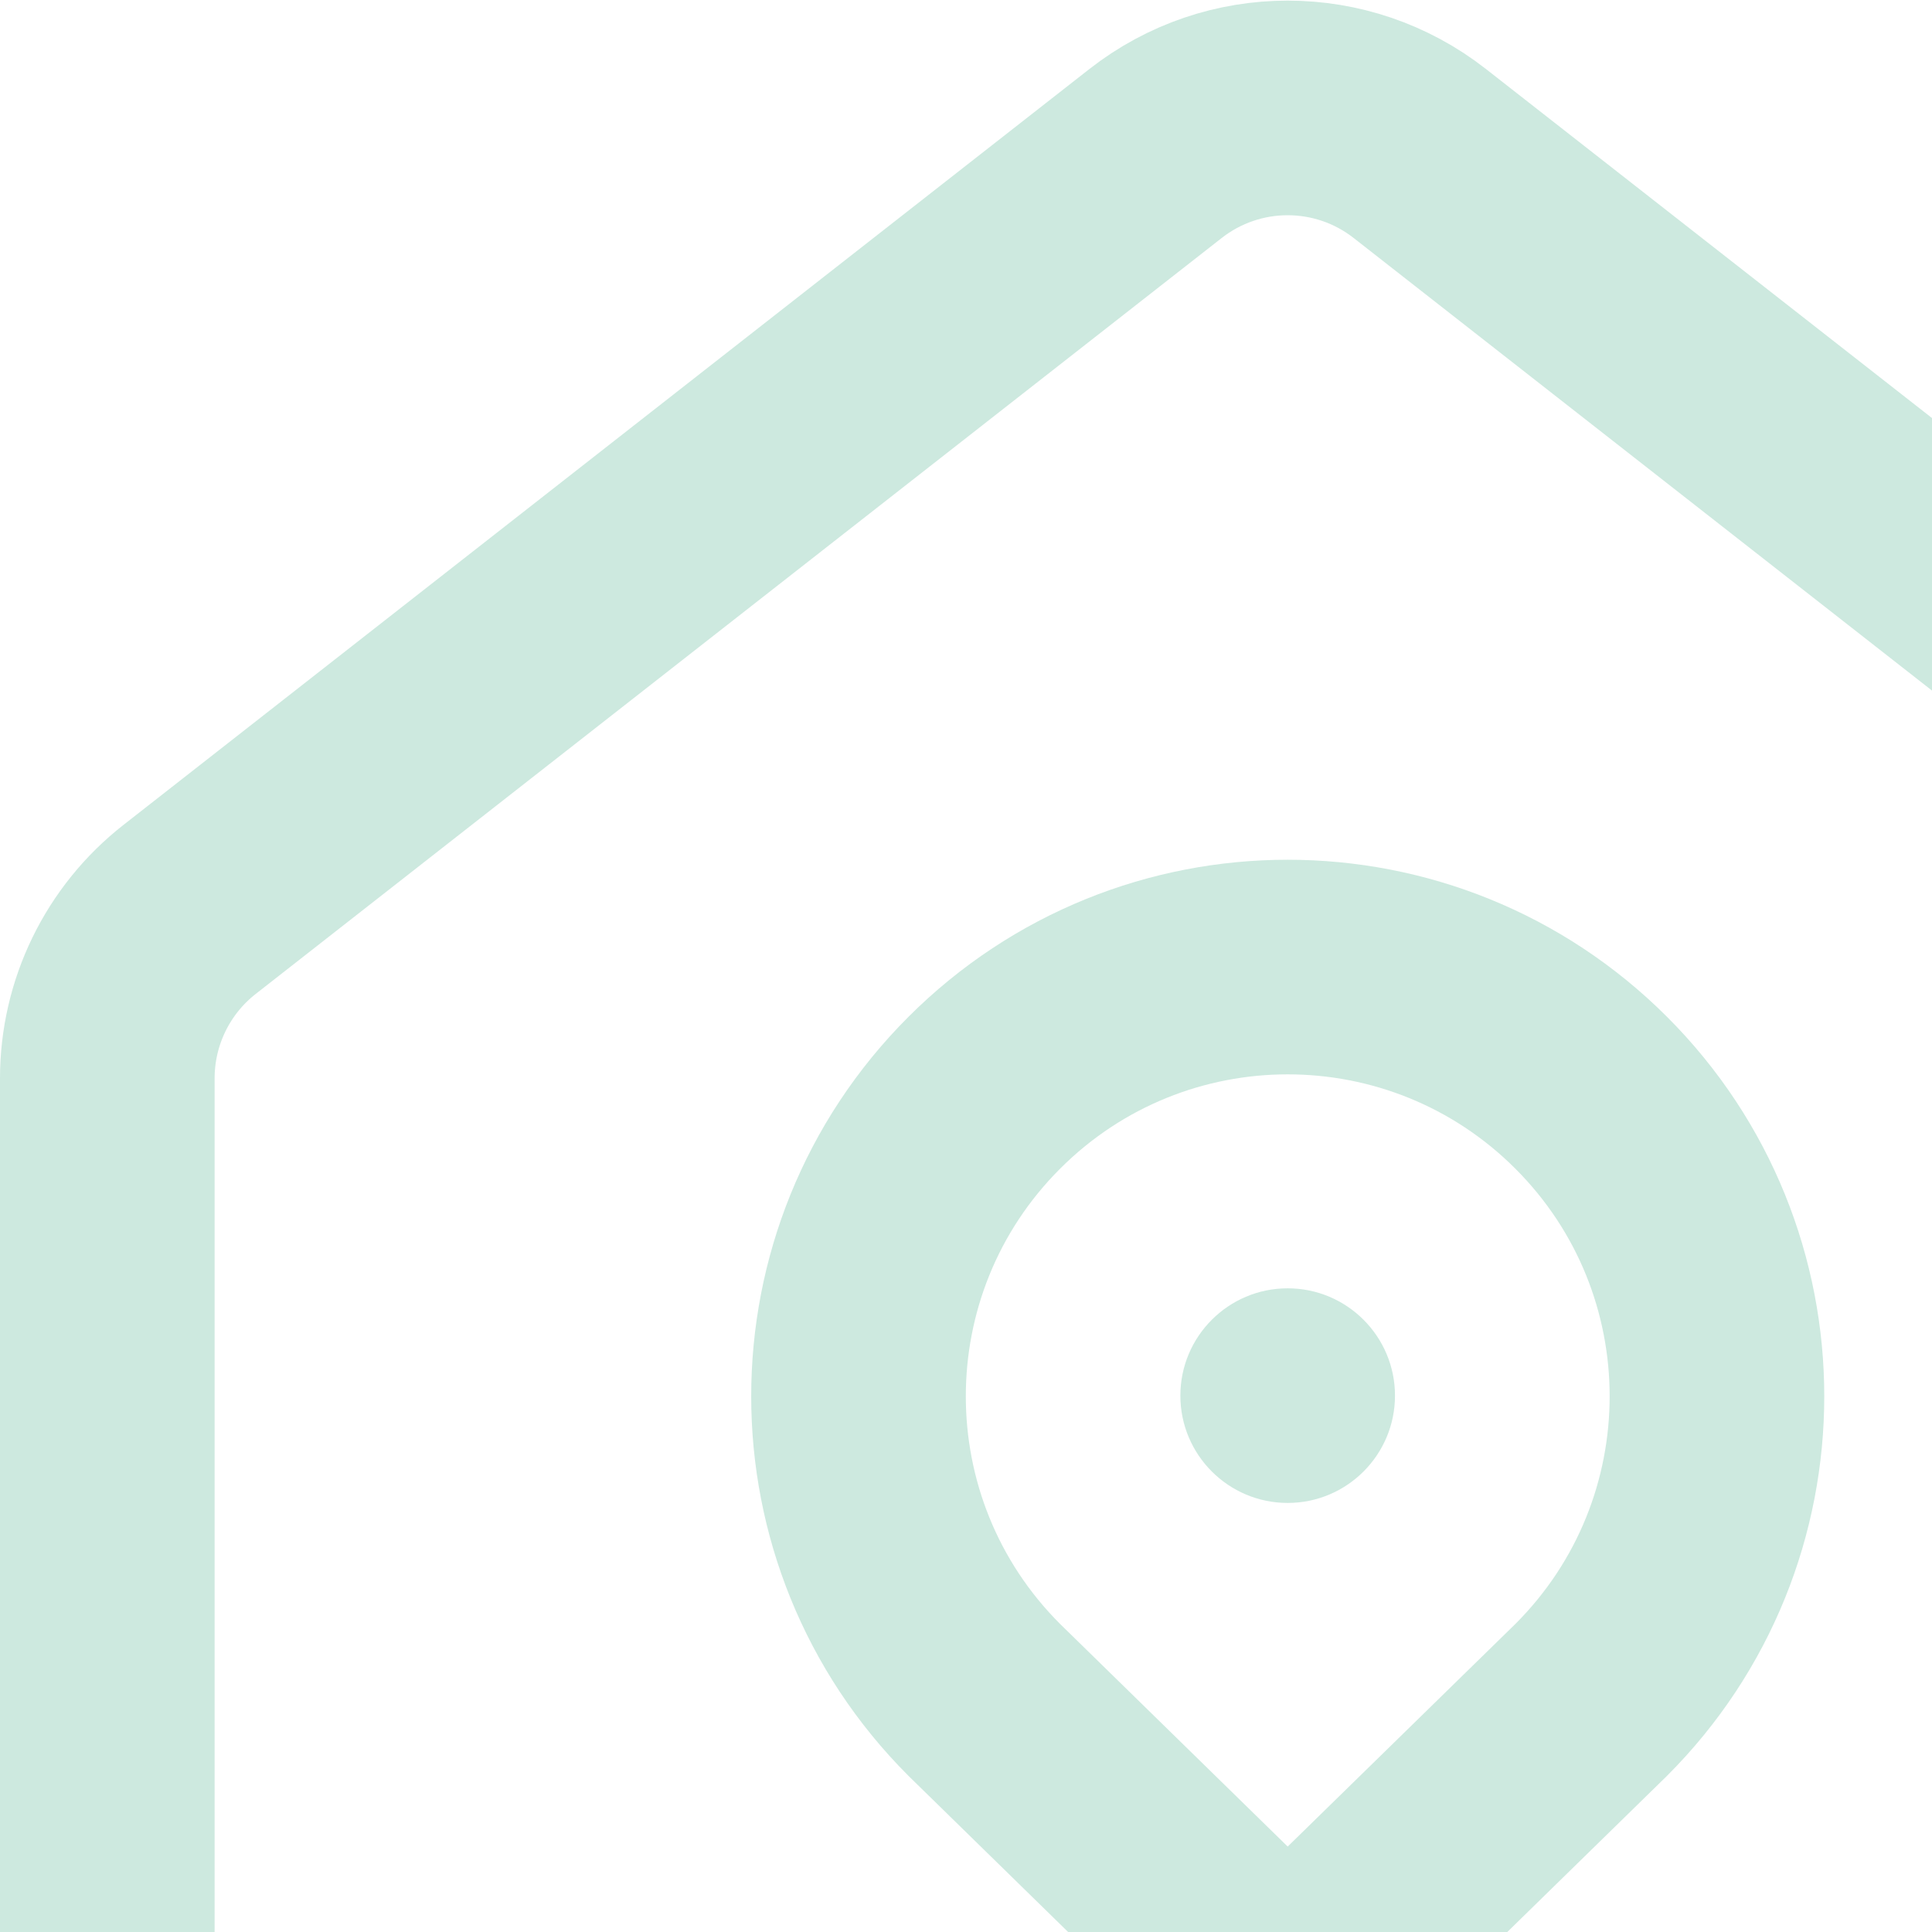<svg version="1.1" id="svg249" xml:space="preserve" width="24" height="24" viewBox="0 0 24 24" xmlns="http://www.w3.org/2000/svg" xmlns:svg="http://www.w3.org/2000/svg" xmlns:xlink="http://www.w3.org/1999/xlink" xmlns:svgjs="http://svgjs.dev/svgjs"><g transform="matrix(1,0,0,1,0,0)"><defs id="defs253"><clipPath clipPathUnits="userSpaceOnUse" id="clipPath263"><path d="M 0,24 H 24 V 0 H 0 Z" id="path261" fill="#cde9dfff" data-original-color="#000000ff" stroke="none"/></clipPath></defs><g id="g255" transform="matrix(1.333,0,0,-1.333,0,32)"><g id="g257"><g id="g259" clip-path="url(#clipPath263)"><g id="g265" transform="translate(23,1)"><path d="m 0,0 v 12.957 c 0,0.615 -0.283,1.196 -0.768,1.575 l -9,7.043 c -0.724,0.567 -1.74,0.567 -2.464,0 l -9,-7.043 C -21.717,14.153 -22,13.572 -22,12.957 V 0 Z" style="stroke-linecap: butt; stroke-linejoin: miter; stroke-miterlimit: 10; stroke-dasharray: none; stroke-opacity: 1;" id="path267" fill="none" stroke="#cde9dfff" data-original-stroke-color="#000000ff" stroke-width="2" data-original-stroke-width="2"/></g><g id="g269" transform="translate(14.829,13.822)"><path d="m 0,0 c -0.781,0.781 -1.805,1.172 -2.829,1.172 -1.023,0 -2.047,-0.391 -2.828,-1.172 -1.562,-1.562 -1.562,-4.095 0,-5.657 L -2.829,-8.423 0,-5.657 C 1.562,-4.095 1.562,-1.562 0,0 Z" style="stroke-linecap: butt; stroke-linejoin: miter; stroke-miterlimit: 10; stroke-dasharray: none; stroke-opacity: 1;" id="path271" fill="none" stroke="#cde9dfff" data-original-stroke-color="#000000ff" stroke-width="2" data-original-stroke-width="2"/></g><g id="g273" transform="translate(11,11)"><path d="M 0,0 C 0,0.552 0.448,1 1,1 1.552,1 2,0.552 2,0 2,-0.552 1.552,-1 1,-1 0.448,-1 0,-0.552 0,0" style="fill-opacity: 1; fill-rule: nonzero;" id="path275" fill="#cde9dfff" data-original-color="#000000ff" stroke="none"/></g></g></g></g></g></svg>
